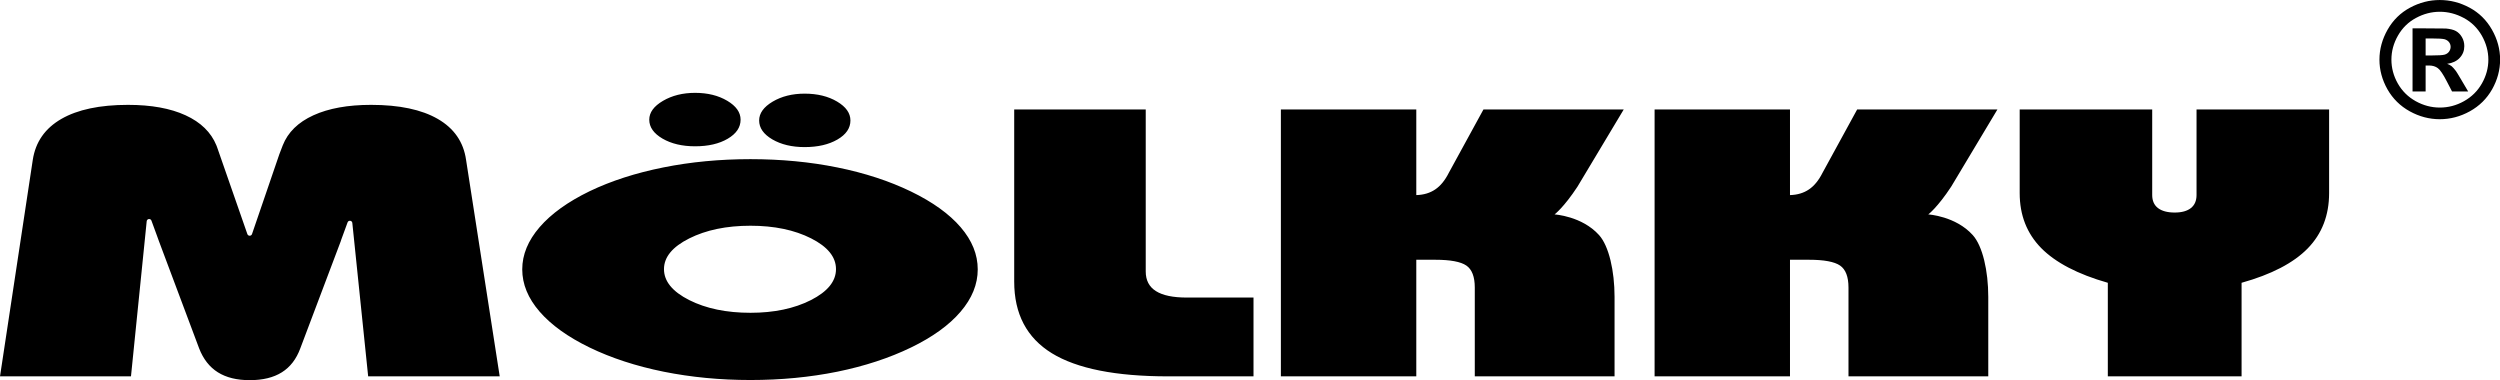 <?xml version="1.0" encoding="UTF-8" standalone="no"?>
<!DOCTYPE svg PUBLIC "-//W3C//DTD SVG 1.1//EN" "http://www.w3.org/Graphics/SVG/1.1/DTD/svg11.dtd">
<svg width="100%" height="100%" viewBox="0 0 6370 969" version="1.1" xmlns="http://www.w3.org/2000/svg" xmlns:xlink="http://www.w3.org/1999/xlink" xml:space="preserve" xmlns:serif="http://www.serif.com/" style="fill-rule:evenodd;clip-rule:evenodd;stroke-linejoin:round;stroke-miterlimit:2;">
    <g transform="matrix(1,0,0,1,-1142.35,-2880.31)">
        <g transform="matrix(4.167,0,0,4.167,808,2536)">
            <g transform="matrix(1,0,0,1,305.358,84.962)">
                <path d="M0,227.796L80.437,227.796L59.865,95.421C58.299,84.464 52.532,76.146 42.583,70.392C32.633,64.66 19.041,61.786 1.818,61.786C-12.38,61.786 -24.142,63.904 -33.485,68.165C-42.829,72.426 -49.07,78.553 -52.22,86.528L-54.351,92.085L-71.027,140.795C-71.496,142.139 -73.397,142.145 -73.866,140.801L-92.415,87.554L-92.811,86.528C-96.081,78.553 -102.364,72.426 -111.648,68.165C-120.925,63.904 -132.657,61.786 -146.861,61.786C-164.078,61.786 -177.67,64.66 -187.62,70.392C-197.575,76.146 -203.396,84.464 -205.077,95.421L-225.114,227.796L-145.031,227.796L-135.417,132.934C-135.255,131.355 -133.065,131.079 -132.519,132.573L-129.033,142.091C-128.661,143.195 -128.294,144.233 -127.934,145.133L-127.262,146.928L-127.262,146.934L-103.36,210.682C-100.822,217.24 -96.987,222.132 -91.905,225.318C-86.792,228.528 -80.317,230.124 -72.419,230.124C-64.42,230.124 -57.867,228.528 -52.772,225.318C-47.671,222.132 -43.915,217.24 -41.497,210.682L-16.743,145.133C-16.659,144.875 -16.581,144.6 -16.502,144.341L-12.584,133.642C-12.038,132.148 -9.848,132.411 -9.686,133.995L0,227.796ZM1258.08,31.589L1258.08,21.166L1261.29,21.166C1265.77,21.166 1268.61,21.346 1269.74,21.682C1270.9,22.042 1271.79,22.642 1272.42,23.476C1273.04,24.292 1273.36,25.253 1273.36,26.308C1273.36,27.413 1273.01,28.379 1272.39,29.255C1271.75,30.107 1270.88,30.713 1269.77,31.049C1268.67,31.403 1265.85,31.589 1261.29,31.589L1258.08,31.589ZM1250.08,53.607L1258.08,53.607L1258.08,37.716L1260.12,37.716C1262.32,37.716 1264.14,38.262 1265.58,39.361C1267.01,40.441 1268.81,43.111 1270.98,47.33L1274.24,53.607L1284.1,53.607L1279.51,45.83C1277.86,43.063 1276.92,41.491 1276.62,41.119C1275.5,39.672 1274.63,38.682 1273.97,38.143C1273.35,37.638 1272.42,37.14 1271.23,36.708C1274.58,36.216 1277.13,34.998 1278.95,33.024C1280.8,31.049 1281.73,28.661 1281.73,25.882C1281.73,23.86 1281.24,21.994 1280.26,20.338C1279.29,18.693 1278.06,17.457 1276.6,16.647C1275.16,15.843 1273.1,15.357 1270.49,15.105C1269.59,15.063 1265.42,15.009 1258,15.009L1250.08,15.009L1250.08,53.607ZM1266.77,4.861C1271.84,4.861 1276.71,6.128 1281.39,8.636C1286.06,11.126 1289.72,14.721 1292.42,19.413C1295.06,24.088 1296.44,29.009 1296.44,34.146C1296.44,39.247 1295.11,44.101 1292.48,48.722C1289.85,53.331 1286.19,56.943 1281.52,59.547C1276.85,62.158 1271.93,63.436 1266.77,63.436C1261.64,63.436 1256.72,62.158 1252.03,59.547C1247.35,56.943 1243.7,53.331 1241.07,48.722C1238.46,44.101 1237.16,39.247 1237.16,34.146C1237.16,29.009 1238.49,24.088 1241.17,19.413C1243.85,14.721 1247.54,11.126 1252.19,8.636C1256.83,6.128 1261.68,4.861 1266.77,4.861M1266.72,-2.328C1260.42,-2.328 1254.37,-0.78 1248.55,2.347C1242.73,5.467 1238.16,9.956 1234.83,15.795C1231.52,21.64 1229.84,27.725 1229.84,34.128C1229.84,40.441 1231.48,46.502 1234.73,52.275C1238.01,58.024 1242.55,62.494 1248.37,65.723C1254.2,68.939 1260.32,70.56 1266.72,70.56C1273.17,70.56 1279.29,68.939 1285.12,65.723C1290.94,62.494 1295.47,58.024 1298.74,52.275C1301.98,46.502 1303.62,40.441 1303.62,34.128C1303.62,27.725 1301.95,21.64 1298.63,15.795C1295.31,9.956 1290.75,5.467 1284.95,2.347C1279.11,-0.78 1273.07,-2.328 1266.72,-2.328M1090.89,64.583L1009.86,64.583L1009.86,115.759C1009.86,129.207 1014.23,140.393 1023,149.34C1031.79,158.251 1045.37,165.345 1063.75,170.583L1063.75,227.796L1145.54,227.796L1145.54,170.583C1163.78,165.488 1177.28,158.474 1185.99,149.55C1194.69,140.627 1199.06,129.357 1199.06,115.759L1199.06,64.583L1118,64.583L1118,116.905C1118,120.392 1116.86,123.056 1114.57,124.88C1112.29,126.687 1108.98,127.629 1104.65,127.629C1100.17,127.629 1096.76,126.687 1094.4,124.88C1092.05,123.056 1090.89,120.392 1090.89,116.905L1090.89,64.583ZM786.616,227.796L869.405,227.796L869.405,156.499L881.023,156.499C890.246,156.499 896.584,157.688 900.01,160.033C903.455,162.399 905.177,166.881 905.177,173.494L905.177,227.796L990.648,227.796L990.648,179.2C990.648,163.353 987.21,148.122 981.161,141.406C970.678,129.765 953.965,128.775 953.965,128.775C953.965,128.775 959.617,124.526 967.965,111.81L996.26,64.583L910.488,64.583L889.335,103.265C887,107.921 884.216,111.324 881.023,113.478C877.837,115.656 873.966,116.827 869.405,116.965L869.405,64.583L786.616,64.583L786.616,227.796ZM558.1,227.796L640.901,227.796L640.901,156.499L652.513,156.499C661.736,156.499 668.073,157.688 671.5,160.033C674.95,162.399 676.667,166.881 676.667,173.494L676.667,227.796L762.133,227.796L762.133,179.2C762.133,163.353 758.7,148.122 752.657,141.406C742.167,129.765 725.454,128.775 725.454,128.775C725.454,128.775 731.107,124.526 739.455,111.81L767.755,64.583L681.978,64.583L660.824,103.265C658.49,107.921 655.706,111.324 652.513,113.478C649.326,115.656 645.456,116.827 640.901,116.965L640.901,64.583L558.1,64.583L558.1,227.796ZM395.036,64.583L395.036,169.845C395.036,189.612 402.711,204.213 418.056,213.658C433.395,223.08 457.116,227.796 489.227,227.796L541.363,227.796L541.363,179.614L500.665,179.614C492.204,179.614 485.891,178.324 481.714,175.678C477.549,173.073 475.461,169.059 475.461,163.67L475.461,64.583L395.036,64.583ZM171.885,70.847C171.885,75.408 174.58,79.249 179.962,82.405C185.351,85.544 192,87.122 199.916,87.122C207.951,87.122 214.6,85.592 219.845,82.507C225.102,79.429 227.73,75.546 227.73,70.847C227.73,66.365 224.994,62.5 219.551,59.278C214.108,56.055 207.567,54.441 199.916,54.441C192.378,54.441 185.843,56.073 180.269,59.332C174.682,62.608 171.885,66.437 171.885,70.847M239.078,71.334C239.078,75.894 241.76,79.729 247.137,82.898C252.514,86.03 259.097,87.609 266.88,87.609C274.927,87.609 281.594,86.078 286.923,82.994C292.24,79.909 294.893,76.032 294.893,71.334C294.893,66.851 292.174,62.986 286.725,59.764C281.282,56.542 274.663,54.927 266.88,54.927C259.373,54.927 252.838,56.559 247.335,59.812C241.826,63.094 239.078,66.923 239.078,71.334M94.215,162.38C94.215,171.423 97.768,180.053 104.842,188.22C111.941,196.4 122.119,203.708 135.405,210.159C148.704,216.605 163.772,221.513 180.641,224.941C197.503,228.324 215.2,230.035 233.767,230.035C252.436,230.035 270.157,228.324 286.893,224.941C303.624,221.513 318.638,216.605 331.93,210.159C345.103,203.775 355.202,196.501 362.205,188.322C369.232,180.143 372.737,171.483 372.737,162.38C372.737,153.307 369.28,144.732 362.307,136.612C355.352,128.511 345.216,121.213 331.93,114.769C318.638,108.342 303.624,103.433 286.893,100.054C270.157,96.664 252.436,94.984 233.767,94.984C215.086,94.984 197.305,96.664 180.442,100.054C163.58,103.433 148.571,108.275 135.405,114.595C122.119,121.046 111.941,128.36 104.842,136.565C97.768,144.774 94.215,153.372 94.215,162.38M180.887,162.23C180.887,154.879 186.029,148.62 196.327,143.453C206.613,138.298 219.088,135.693 233.767,135.693C248.319,135.693 260.669,138.275 270.835,143.411C280.988,148.554 286.065,154.813 286.065,162.23C286.065,169.659 280.959,175.948 270.733,181.163C260.519,186.336 248.187,188.928 233.767,188.928C219.088,188.928 206.613,186.336 196.327,181.163C186.029,175.948 180.887,169.659 180.887,162.23" style="fill-rule:nonzero;"/>
            </g>
        </g>
    </g>
</svg>
